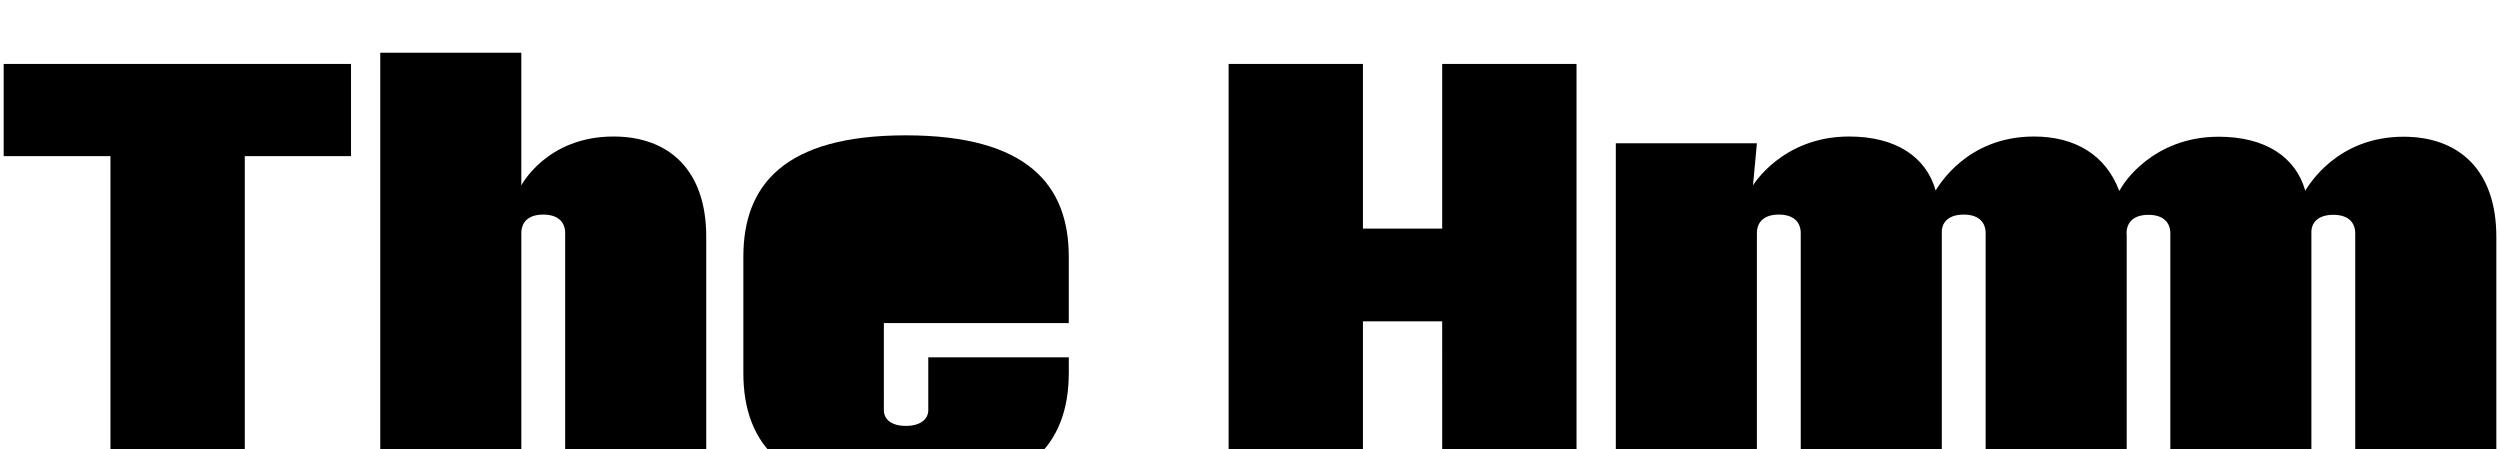   <svg
    xmlns="http://www.w3.org/2000/svg"
    viewBox="0 -100 5098.47 915.91"
    preserveAspectRatio="xMinYMin slice"
    aria-label="The Hmm Banner"
  >
    <g id="letter-t">
      <polygon points="499.22 218.41 715.85 218.41 715.85 30.41 7.5 30.41 7.5 218.41 225.28 218.41 225.28 892.41 499.22 892.41 499.22 218.41" >
      </polygon>
    </g>
    <g id="letter-h">
      <path d="M1152.6,892.41h287.68v-510c0-135.25-75.64-204-189.12-204-136.39,0-188,99.71-188,99.71V7.5H775.51V892.36H1063.2V375.43c0-21.77,13.75-37.82,44.7-37.82s44.7,16.05,44.7,37.82Z">
      </path>
    </g>
    <g id="letter-e">
      <path d="M1802.6,461.41V347.92c0-18.34,14.91-32.09,44.71-32.09s45.84,13.75,45.84,32.09V461.39Z">
      </path>
      <path
        d="M2179.7,660.85V628.74H1893.11V736.48c0,18.34-16,32.09-45.84,32.09s-44.71-13.75-44.71-32.09V558.82h377.1V423.57C2179.66,278,2096,176,1847.27,176S1516,278,1516,423.57V660.83c0,145.57,82.53,247.58,331.25,247.58s332.39-102,332.39-247.58Z"
      >
      </path>
    </g>
    <g id="letter-h">
      <polygon points="2941.2 892.38 3215.14 892.38 3215.14 30.43 2941.16 30.43 2941.16 366.26 2779.55 366.26 2779.55 30.43 2505.61 30.43 2505.61 892.36 2779.55 892.36 2779.55 555.36 2941.16 555.36 2941.2 892.38">
      </polygon>
    </g>
    <g id="letter-mm">
      <path d="M5091,892.84v-510c0-135.25-75.64-204-189.12-204-136.4,0-193.7,99.72-200.58,110-19.49-68.77-81.38-110-176.52-110-136.39,0-196,99.72-196,99.72L4322,289.41c-27.45-73.62-90.35-111-173.89-111-136.39,0-193.7,99.71-200.58,110-19.48-68.77-81.38-110-176.51-110-136.4,0-196,99.71-196,99.71l8-86H3295.28V892.36H3583V375.43c0-21.77,13.75-37.82,44.7-37.82s44.7,16.05,44.7,37.82V892.36h287.69V370.84c1.15-19.48,16-33.23,44.7-33.23,30.95,0,44.7,16.05,44.7,37.82V892.36h287.69v-510c0-2.86-.22-5.51-.29-8.31.8-20.78,14.52-35.93,44.55-35.93,30.94,0,44.7,16.05,44.7,37.82V892.82h287.68V371.3c1.15-19.48,16.05-33.23,44.71-33.23,30.95,0,44.7,16.05,44.7,37.82V892.82Z">
      </path>
    </g>
  </svg>
